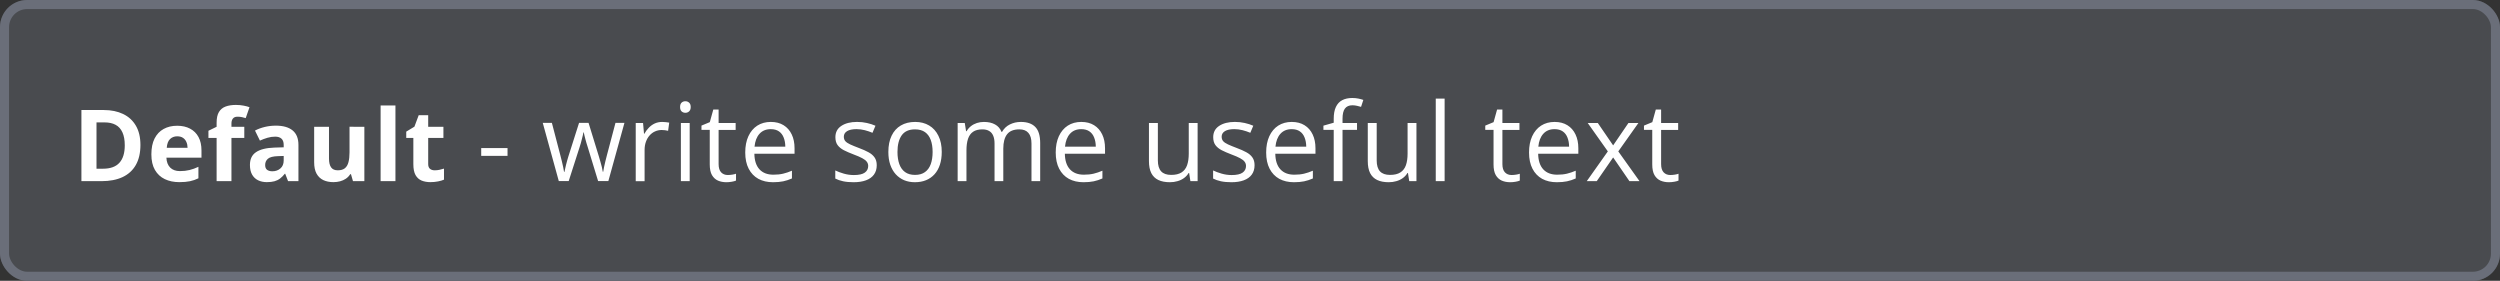 <svg fill="none" height="62" viewBox="0 0 552 62" width="552" xmlns="http://www.w3.org/2000/svg" xmlns:xlink="http://www.w3.org/1999/xlink"><rect x="0" y="0" width="552" height="62" fill="#333333" stroke="none"/><clipPath id="a"><rect height="62" rx="6" width="552"/></clipPath><g clip-path="url(#a)"><rect fill="#6a6e79" fill-opacity=".4" height="62" rx="6" width="552"/><path d="m31.007 31.997c0 1.769-.34 3.248-1.02 4.436-.673 1.182-1.651 2.073-2.933 2.675-1.282.594-2.825.892-4.63.892h-4.447v-15.705h4.931c1.647 0 3.076.294 4.286.881 1.21.58 2.148 1.443 2.814 2.589.666 1.139.999 2.55.999 4.232zm-3.459.086c0-1.16-.172-2.113-.516-2.857-.337-.752-.838-1.307-1.504-1.665-.659-.358-1.475-.537-2.449-.537h-1.772v10.227h1.429c1.626 0 2.832-.433 3.62-1.3.795-.867 1.192-2.156 1.192-3.867zm11.558-4.318c1.11 0 2.066.215 2.868.645.802.422 1.422 1.038 1.858 1.848.437.809.655 1.798.655 2.965v1.59h-7.745c.036.924.311 1.651.827 2.181.523.523 1.246.784 2.17.784.766 0 1.468-.079 2.106-.236.637-.158 1.293-.394 1.966-.709v2.535c-.594.294-1.217.508-1.869.644-.644.136-1.429.204-2.353.204-1.203 0-2.27-.222-3.201-.666-.924-.444-1.651-1.121-2.181-2.03-.523-.91-.784-2.055-.784-3.438 0-1.404.236-2.571.709-3.502.48-.938 1.146-1.64 1.998-2.106.852-.473 1.844-.709 2.976-.709zm.021 2.331c-.637 0-1.167.204-1.59.612-.415.408-.655 1.049-.72 1.923h4.598c-.007-.487-.097-.92-.269-1.3-.165-.38-.415-.68-.752-.902-.329-.222-.752-.333-1.268-.333zm14.813.354h-2.836v9.55h-3.276v-9.55h-1.805v-1.579l1.805-.881v-.881c0-1.024.172-1.819.516-2.385.351-.573.842-.974 1.472-1.203.637-.236 1.389-.354 2.256-.354.637 0 1.217.054 1.74.161.523.1.949.215 1.278.344l-.838 2.406c-.251-.079-.523-.15-.816-.215-.294-.065-.63-.097-1.01-.097-.458 0-.795.14-1.01.419-.208.272-.311.623-.311 1.053v.752h2.836zm6.961-2.707c1.611 0 2.847.351 3.706 1.053.859.702 1.289 1.769 1.289 3.201v8.003h-2.288l-.634-1.633h-.086c-.344.43-.695.781-1.053 1.053-.358.272-.77.473-1.235.602s-1.031.193-1.697.193c-.709 0-1.346-.136-1.912-.408-.559-.272-.999-.688-1.321-1.246-.322-.566-.483-1.282-.483-2.148 0-1.275.448-2.213 1.343-2.814.895-.609 2.238-.945 4.028-1.01l2.084-.065v-.526c0-.63-.165-1.092-.494-1.386-.33-.294-.788-.44-1.375-.44-.58 0-1.149.082-1.708.247s-1.117.372-1.676.623l-1.085-2.213c.637-.337 1.35-.602 2.138-.795.795-.193 1.615-.29 2.46-.29zm1.74 6.692-1.268.043c-1.06.029-1.798.218-2.213.569-.408.351-.612.813-.612 1.386 0 .501.147.859.441 1.074.294.208.677.311 1.149.311.702 0 1.293-.208 1.772-.623.487-.415.731-1.006.731-1.772zm17.81-6.445v12.01h-2.514l-.44-1.536h-.172c-.258.408-.58.741-.967.999s-.813.448-1.278.569c-.466.122-.949.183-1.45.183-.859 0-1.608-.15-2.245-.451-.637-.308-1.135-.784-1.493-1.429-.351-.645-.526-1.482-.526-2.514v-7.831h3.276v7.015c0 .859.154 1.508.462 1.944.308.437.798.655 1.472.655.666 0 1.189-.15 1.568-.451.38-.308.645-.755.795-1.343.158-.594.236-1.318.236-2.17v-5.65zm6.864 12.01h-3.276v-16.715h3.276zm8.658-2.396c.358 0 .705-.036 1.042-.107.344-.072.684-.161 1.02-.269v2.438c-.351.158-.788.286-1.31.387-.516.107-1.081.161-1.697.161-.716 0-1.361-.115-1.934-.344-.566-.236-1.013-.641-1.343-1.214-.322-.58-.483-1.386-.483-2.417v-5.79h-1.568v-1.386l1.805-1.096.945-2.535h2.095v2.557h3.362v2.46h-3.362v5.79c0 .458.129.802.387 1.031.265.222.612.333 1.042.333zm10.278-3.183v-1.734h5.812v1.734zm25.811 5.555-2.285-7.477c-.101-.32-.199-.633-.293-.938-.086-.312-.168-.609-.246-.891-.07-.289-.136-.555-.199-.797-.055-.25-.101-.465-.141-.644h-.082c-.031.18-.074.395-.128.644-.055.242-.122.508-.2.797-.07.289-.148.594-.234.914-.086.312-.184.629-.293.949l-2.391 7.441h-2.191l-3.539-12.844h2.015l1.852 7.09c.125.469.242.933.352 1.395.117.453.214.883.293 1.289.086.399.148.746.187 1.043h.094c.047-.195.097-.43.152-.703.063-.273.129-.562.199-.867.078-.312.161-.621.246-.926.086-.312.172-.605.258-.879l2.367-7.441h2.098l2.285 7.43c.117.375.231.766.34 1.172.117.406.223.801.317 1.184.093.375.16.711.199 1.008h.094c.031-.266.089-.594.175-.984s.184-.82.293-1.289c.117-.469.239-.945.364-1.43l1.875-7.09h1.98l-3.551 12.844zm14.143-13.055c.258 0 .527.016.808.047.282.023.532.059.75.105l-.246 1.805c-.211-.055-.445-.098-.703-.129s-.5-.047-.726-.047c-.516 0-1.004.105-1.465.316-.453.203-.852.5-1.196.891-.343.383-.613.848-.808 1.395-.196.539-.293 1.141-.293 1.805v6.891h-1.957v-12.844h1.617l.211 2.367h.082c.266-.476.586-.91.961-1.301.375-.399.808-.715 1.301-.949.5-.234 1.054-.351 1.664-.351zm6.079.234v12.844h-1.945v-12.844zm-.949-4.805c.32 0 .594.105.82.316.235.203.352.523.352.961 0 .43-.117.75-.352.961-.226.211-.5.316-.82.316-.336 0-.617-.105-.844-.316-.218-.211-.328-.531-.328-.961 0-.438.11-.758.328-.961.227-.211.508-.316.844-.316zm9.373 16.289c.32 0 .648-.027.984-.082s.61-.121.82-.199v1.512c-.226.102-.542.188-.949.258-.398.07-.789.105-1.172.105-.679 0-1.296-.117-1.851-.352-.555-.242-1-.648-1.336-1.219-.328-.57-.492-1.359-.492-2.367v-7.617h-1.828v-.949l1.839-.762.774-2.789h1.172v2.977h3.761v1.524h-3.761v7.559c0 .805.183 1.406.551 1.805.375.398.871.598 1.488.598zm9.501-11.719c1.094 0 2.032.242 2.813.727.781.484 1.379 1.164 1.793 2.039.414.867.621 1.883.621 3.047v1.207h-8.871c.023 1.508.398 2.656 1.125 3.445.726.789 1.75 1.184 3.07 1.184.813 0 1.531-.074 2.156-.223.625-.148 1.274-.367 1.946-.656v1.711c-.649.289-1.293.5-1.934.633-.633.133-1.383.199-2.25.199-1.234 0-2.312-.25-3.234-.75-.914-.508-1.625-1.25-2.133-2.227s-.762-2.172-.762-3.586c0-1.383.231-2.578.692-3.586.468-1.016 1.125-1.797 1.968-2.344.852-.547 1.852-.82 3-.82zm-.023 1.594c-1.039 0-1.867.34-2.484 1.02-.618.68-.985 1.629-1.102 2.848h6.797c-.008-.766-.129-1.438-.363-2.016-.227-.586-.575-1.039-1.043-1.359-.469-.328-1.071-.492-1.805-.492zm23.398 7.969c0 .82-.207 1.512-.622 2.074-.406.555-.992.973-1.757 1.254-.758.281-1.664.422-2.719.422-.899 0-1.676-.07-2.332-.211-.656-.141-1.231-.34-1.723-.598v-1.793c.524.258 1.149.492 1.875.703.727.211 1.469.316 2.227.316 1.109 0 1.914-.18 2.414-.539s.75-.848.75-1.465c0-.351-.102-.66-.305-.926-.195-.274-.527-.535-.996-.785-.469-.258-1.117-.539-1.945-.844-.821-.313-1.531-.621-2.133-.926-.594-.312-1.055-.691-1.383-1.137-.32-.445-.48-1.023-.48-1.734 0-1.086.437-1.918 1.312-2.496.883-.586 2.039-.879 3.469-.879.773 0 1.496.078 2.168.234.68.148 1.312.352 1.898.609l-.656 1.559c-.531-.227-1.098-.418-1.699-.574-.602-.156-1.215-.234-1.84-.234-.898 0-1.59.148-2.074.445-.477.297-.715.703-.715 1.219 0 .398.109.727.328.984.227.258.586.5 1.078.727.492.227 1.141.492 1.946.797.804.297 1.5.606 2.085.926.586.312 1.036.695 1.348 1.148.32.445.481 1.02.481 1.723zm14.353-2.93c0 1.055-.137 1.996-.41 2.824-.274.828-.668 1.527-1.184 2.098-.516.57-1.141 1.008-1.875 1.312-.727.297-1.551.445-2.473.445-.859 0-1.648-.148-2.367-.445-.711-.305-1.328-.742-1.851-1.312-.516-.57-.918-1.27-1.207-2.098-.282-.828-.422-1.77-.422-2.824 0-1.406.238-2.602.715-3.586.476-.992 1.156-1.746 2.039-2.262.89-.523 1.949-.785 3.175-.785 1.172 0 2.196.262 3.071.785.882.523 1.566 1.281 2.05 2.273.493.984.739 2.176.739 3.574zm-9.774 0c0 1.031.137 1.926.41 2.684.274.758.696 1.344 1.266 1.758s1.305.621 2.203.621c.891 0 1.621-.207 2.192-.621.578-.414 1.004-1 1.277-1.758s.41-1.652.41-2.684c0-1.024-.137-1.906-.41-2.648-.273-.75-.695-1.328-1.266-1.734-.57-.406-1.308-.609-2.215-.609-1.335 0-2.316.441-2.941 1.324-.617.883-.926 2.106-.926 3.668zm27.232-6.633c1.414 0 2.481.371 3.2 1.113.718.734 1.078 1.918 1.078 3.551v8.414h-1.922v-8.32c0-1.039-.227-1.816-.68-2.332-.445-.523-1.109-.785-1.992-.785-1.242 0-2.145.359-2.707 1.078-.563.719-.844 1.777-.844 3.176v7.184h-1.933v-8.32c0-.695-.102-1.274-.305-1.734-.195-.461-.492-.805-.891-1.031-.39-.234-.887-.352-1.488-.352-.852 0-1.535.176-2.051.527-.515.352-.89.875-1.125 1.57-.226.688-.34 1.535-.34 2.543v6.797h-1.945v-12.844h1.57l.293 1.817h.106c.258-.445.582-.82.972-1.125.391-.305.829-.535 1.313-.692.484-.156 1-.234 1.547-.234.976 0 1.793.184 2.449.551.664.359 1.145.91 1.441 1.652h.106c.422-.742 1-1.293 1.734-1.652.735-.367 1.539-.551 2.414-.551zm13.369 0c1.094 0 2.031.242 2.813.727.781.484 1.378 1.164 1.793 2.039.414.867.621 1.883.621 3.047v1.207h-8.871c.023 1.508.398 2.656 1.125 3.445.726.789 1.75 1.184 3.07 1.184.812 0 1.531-.074 2.156-.223.625-.148 1.274-.367 1.945-.656v1.711c-.648.289-1.293.5-1.933.633-.633.133-1.383.199-2.25.199-1.235 0-2.313-.25-3.235-.75-.914-.508-1.625-1.25-2.132-2.227-.508-.977-.762-2.172-.762-3.586 0-1.383.23-2.578.691-3.586.469-1.016 1.125-1.797 1.969-2.344.852-.547 1.852-.82 3-.82zm-.023 1.594c-1.039 0-1.868.34-2.485 1.02-.617.68-.984 1.629-1.101 2.848h6.797c-.008-.766-.129-1.438-.364-2.016-.226-.586-.574-1.039-1.043-1.359-.468-.328-1.07-.492-1.804-.492zm25.694-1.359v12.844h-1.594l-.281-1.805h-.105c-.266.445-.61.82-1.032 1.125-.421.305-.898.531-1.429.68-.524.156-1.082.234-1.676.234-1.016 0-1.867-.164-2.555-.492-.687-.328-1.207-.836-1.558-1.523-.344-.688-.516-1.57-.516-2.648v-8.414h1.969v8.274c0 1.07.242 1.871.726 2.402.485.523 1.223.785 2.215.785.953 0 1.711-.18 2.274-.539.57-.359.98-.887 1.23-1.582.25-.703.375-1.562.375-2.578v-6.762zm12.572 9.328c0 .82-.207 1.512-.621 2.074-.406.555-.992.973-1.758 1.254-.758.281-1.664.422-2.719.422-.898 0-1.675-.07-2.332-.211-.656-.141-1.23-.34-1.722-.598v-1.793c.523.258 1.148.492 1.875.703.726.211 1.468.316 2.226.316 1.11 0 1.914-.18 2.414-.539s.75-.848.75-1.465c0-.351-.101-.66-.304-.926-.196-.274-.528-.535-.996-.785-.469-.258-1.118-.539-1.946-.844-.82-.313-1.531-.621-2.133-.926-.593-.312-1.054-.691-1.382-1.137-.321-.445-.481-1.023-.481-1.734 0-1.086.438-1.918 1.313-2.496.882-.586 2.039-.879 3.468-.879.774 0 1.496.078 2.168.234.68.148 1.313.352 1.899.609l-.656 1.559c-.532-.227-1.098-.418-1.7-.574-.601-.156-1.215-.234-1.84-.234-.898 0-1.589.148-2.074.445-.476.297-.715.703-.715 1.219 0 .398.11.727.329.984.226.258.585.5 1.078.727.492.227 1.14.492 1.945.797.805.297 1.5.606 2.086.926.586.312 1.035.695 1.348 1.148.32.445.48 1.02.48 1.723zm8.224-9.562c1.094 0 2.032.242 2.813.727.781.484 1.379 1.164 1.793 2.039.414.867.621 1.883.621 3.047v1.207h-8.871c.023 1.508.398 2.656 1.125 3.445.726.789 1.75 1.184 3.07 1.184.813 0 1.531-.074 2.156-.223.625-.148 1.274-.367 1.946-.656v1.711c-.649.289-1.293.5-1.934.633-.633.133-1.383.199-2.25.199-1.234 0-2.312-.25-3.234-.75-.914-.508-1.625-1.25-2.133-2.227s-.762-2.172-.762-3.586c0-1.383.231-2.578.692-3.586.468-1.016 1.125-1.797 1.968-2.344.852-.547 1.852-.82 3-.82zm-.023 1.594c-1.039 0-1.867.34-2.485 1.02-.617.68-.984 1.629-1.101 2.848h6.797c-.008-.766-.129-1.438-.364-2.016-.226-.586-.574-1.039-1.042-1.359-.469-.328-1.071-.492-1.805-.492zm14.423.164h-3.199v11.32h-1.945v-11.32h-2.274v-.938l2.274-.644v-.856c0-1.078.16-1.953.48-2.625.321-.68.785-1.18 1.395-1.5.609-.32 1.351-.48 2.226-.48.492 0 .942.043 1.348.129.414.086.777.184 1.09.293l-.504 1.535c-.266-.086-.567-.164-.902-.234-.329-.078-.665-.117-1.008-.117-.742 0-1.293.242-1.653.727-.351.476-.527 1.226-.527 2.25v.937h3.199zm13.123-1.524v12.844h-1.594l-.281-1.805h-.106c-.265.445-.609.82-1.031 1.125s-.898.531-1.43.68c-.523.156-1.082.234-1.675.234-1.016 0-1.867-.164-2.555-.492-.687-.328-1.207-.836-1.559-1.523-.343-.688-.515-1.57-.515-2.648v-8.414h1.969v8.274c0 1.07.242 1.871.726 2.402.485.523 1.223.785 2.215.785.953 0 1.711-.18 2.273-.539.571-.359.981-.887 1.231-1.582.25-.703.375-1.562.375-2.578v-6.762zm6.22 12.844h-1.957v-18.234h1.957zm14.796-1.359c.321 0 .649-.027.985-.082s.609-.121.82-.199v1.512c-.227.102-.543.188-.949.258-.399.07-.789.105-1.172.105-.68 0-1.297-.117-1.852-.352-.554-.242-1-.648-1.336-1.219-.328-.57-.492-1.359-.492-2.367v-7.617h-1.828v-.949l1.84-.762.773-2.789h1.172v2.977h3.762v1.524h-3.762v7.559c0 .805.184 1.406.551 1.805.375.398.871.598 1.488.598zm9.502-11.719c1.094 0 2.031.242 2.812.727.782.484 1.379 1.164 1.793 2.039.414.867.621 1.883.621 3.047v1.207h-8.871c.024 1.508.399 2.656 1.125 3.445.727.789 1.75 1.184 3.071 1.184.812 0 1.531-.074 2.156-.223.625-.148 1.273-.367 1.945-.656v1.711c-.648.289-1.293.5-1.933.633-.633.133-1.383.199-2.25.199-1.235 0-2.313-.25-3.235-.75-.914-.508-1.625-1.25-2.133-2.227-.507-.977-.761-2.172-.761-3.586 0-1.383.23-2.578.691-3.586.469-1.016 1.125-1.797 1.969-2.344.851-.547 1.851-.82 3-.82zm-.024 1.594c-1.039 0-1.867.34-2.484 1.02-.617.68-.984 1.629-1.101 2.848h6.796c-.007-.766-.129-1.438-.363-2.016-.226-.586-.574-1.039-1.043-1.359-.469-.328-1.07-.492-1.805-.492zm11.764 4.91-4.442-6.27h2.227l3.387 4.945 3.375-4.945h2.203l-4.442 6.27 4.688 6.574h-2.227l-3.597-5.238-3.622 5.238h-2.203zm13.802 5.215c.32 0 .648-.027.984-.082s.61-.121.821-.199v1.512c-.227.102-.543.188-.949.258-.399.07-.79.105-1.172.105-.68 0-1.297-.117-1.852-.352-.555-.242-1-.648-1.336-1.219-.328-.57-.492-1.359-.492-2.367v-7.617h-1.828v-.949l1.84-.762.773-2.789h1.172v2.977h3.762v1.524h-3.762v7.559c0 .805.184 1.406.551 1.805.375.398.871.598 1.488.598z" fill="#fff"/></g><rect height="60" rx="5" stroke="#6a6e79" stroke-width="2" width="550" x="1" y="1"/></svg>